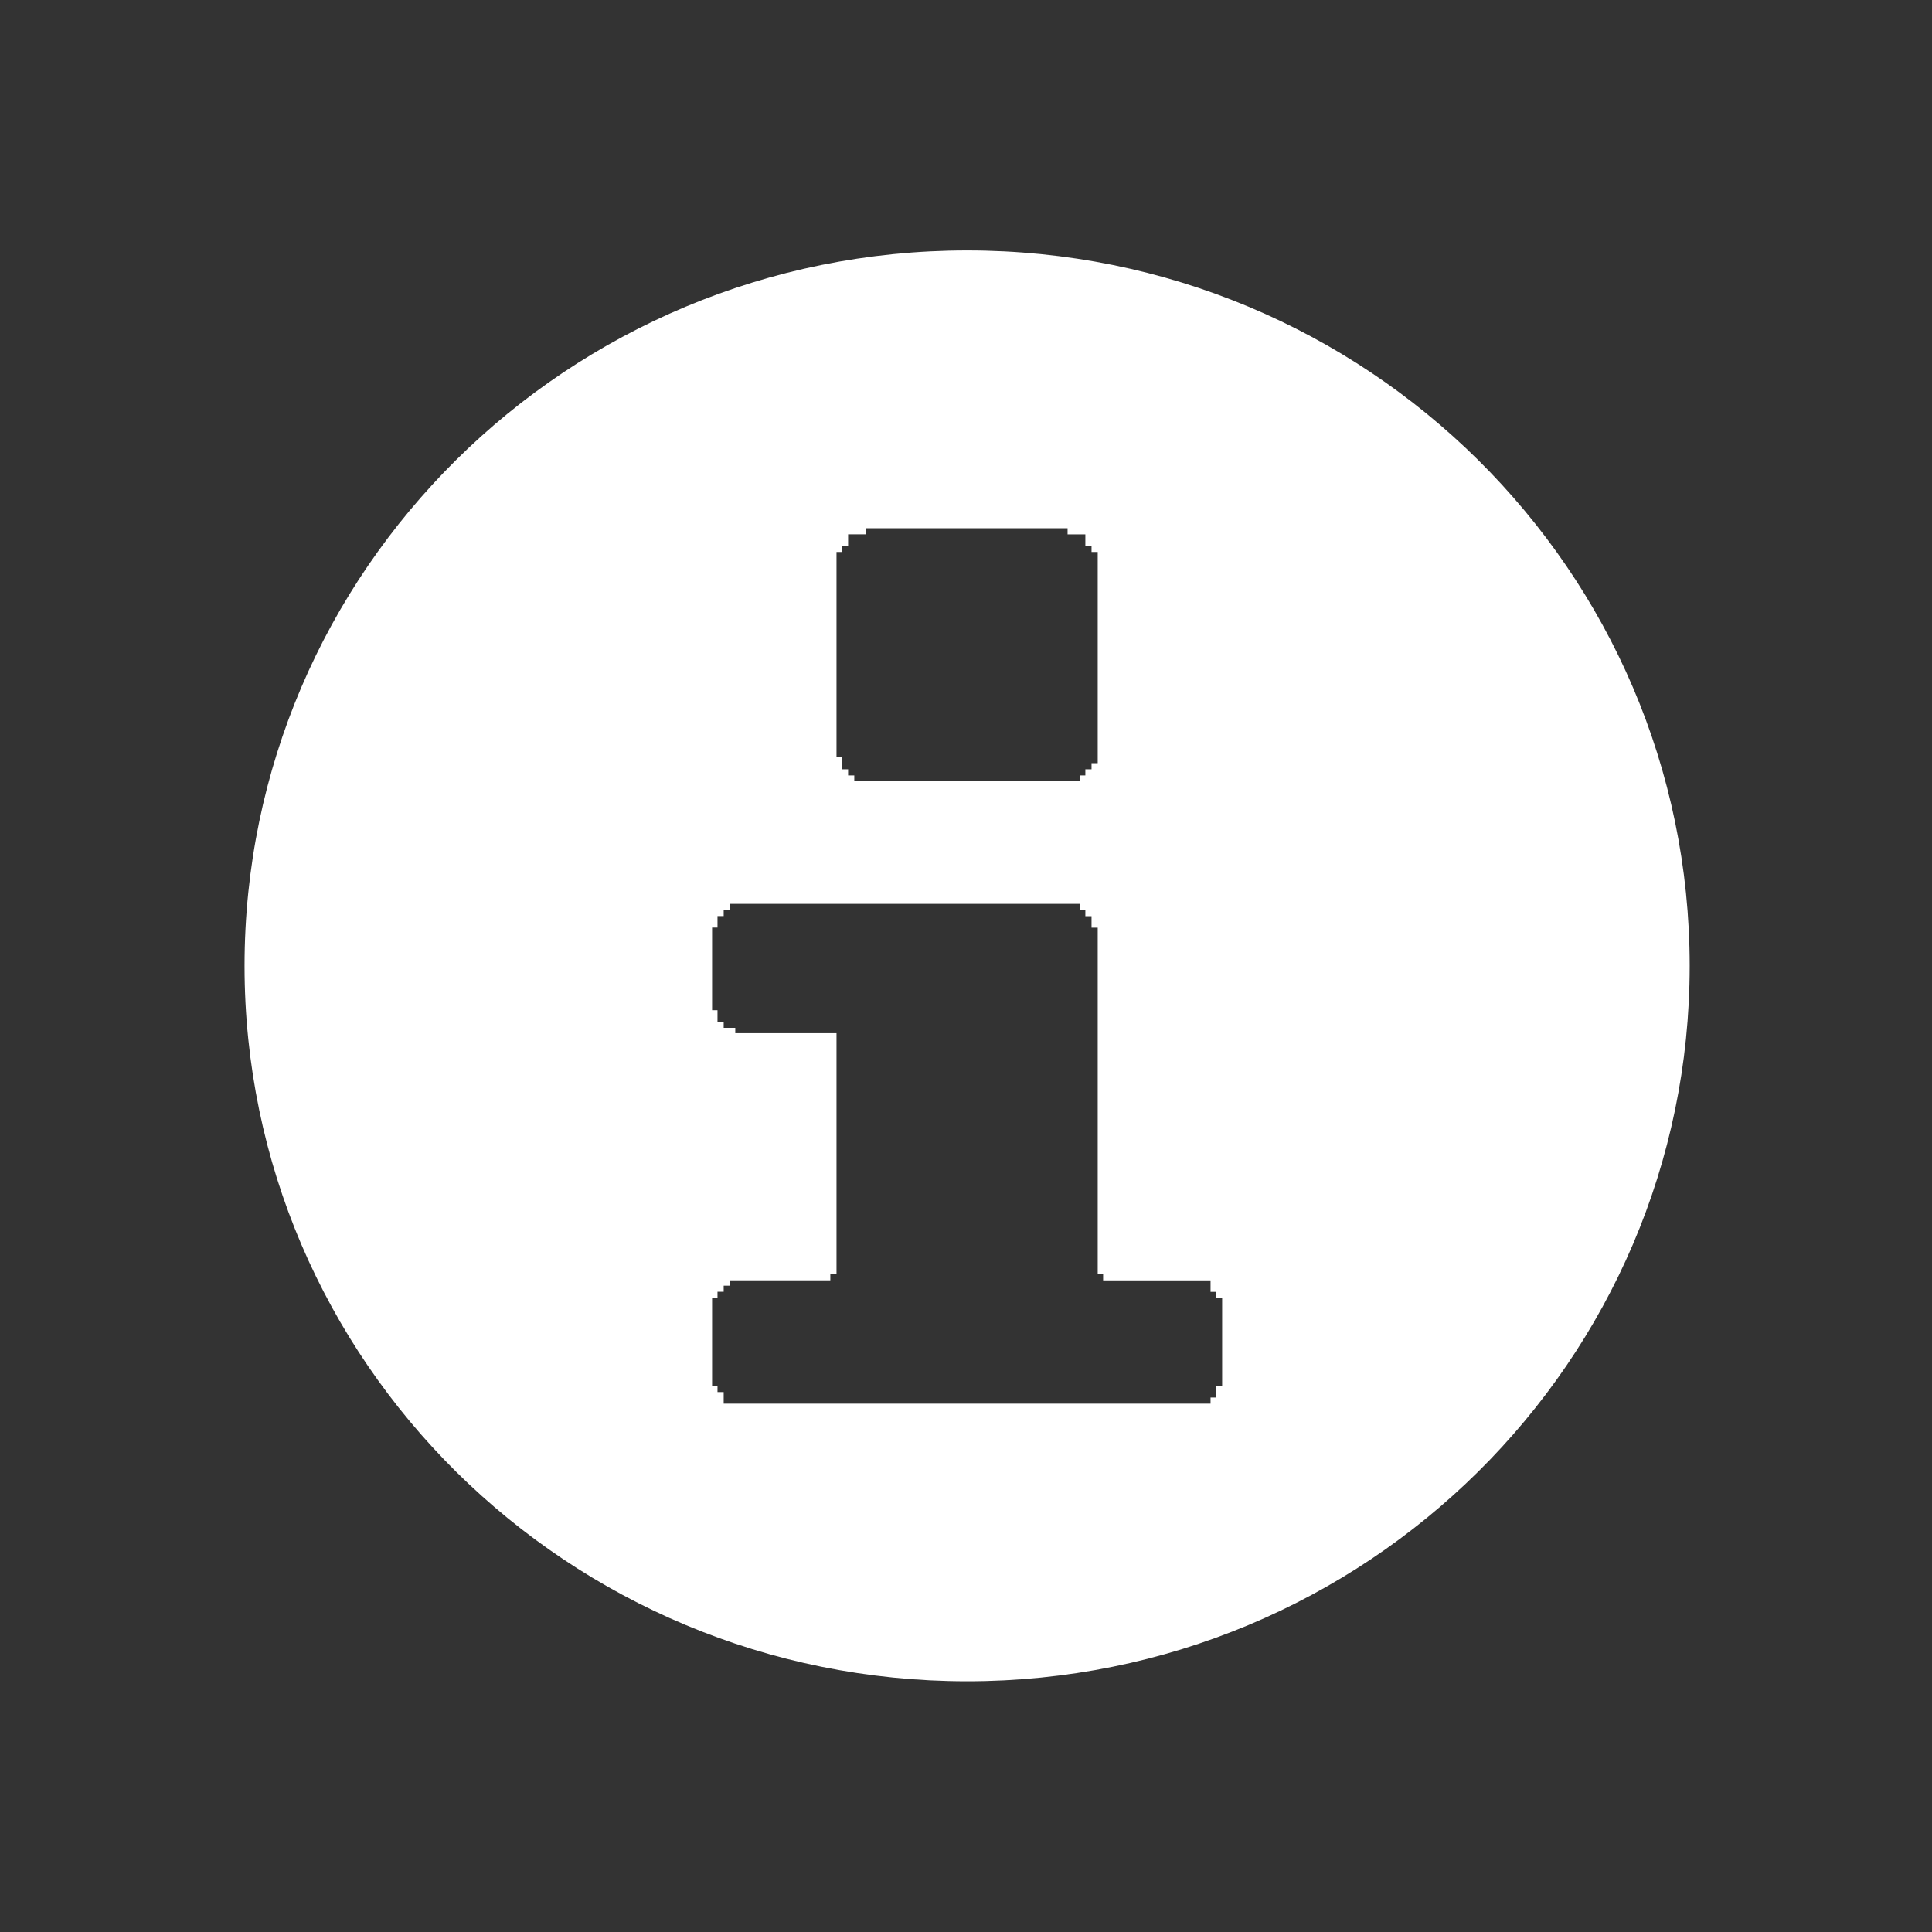 <?xml version="1.0" encoding="UTF-8" standalone="no"?>
<!-- Created with Inkscape (http://www.inkscape.org/) -->

<svg
   xmlns:dc="http://purl.org/dc/elements/1.1/"
   xmlns:cc="http://creativecommons.org/ns#"
   xmlns:rdf="http://www.w3.org/1999/02/22-rdf-syntax-ns#"
   xmlns:svg="http://www.w3.org/2000/svg"
   xmlns="http://www.w3.org/2000/svg"
   xmlns:sodipodi="http://sodipodi.sourceforge.net/DTD/sodipodi-0.dtd"
   xmlns:inkscape="http://www.inkscape.org/namespaces/inkscape"
   id="svg3127"
   height="40"
   width="40"
   version="1.1"
   sodipodi:docname="info.svg"
   inkscape:version="0.92.0 r15299">
  <rect width="100%" height="100%" fill="#333333" stroke="none"/>
  <defs
     id="defs10" />
  <sodipodi:namedview
     pagecolor="#ffffff"
     bordercolor="#666666"
     borderopacity="1"
     objecttolerance="10"
     gridtolerance="10"
     guidetolerance="10"
     inkscape:pageopacity="0"
     inkscape:pageshadow="2"
     inkscape:window-width="1366"
     inkscape:window-height="705"
     id="namedview8"
     showgrid="false"
     inkscape:zoom="5.9"
     inkscape:cx="-1.1016949"
     inkscape:cy="20"
     inkscape:window-x="-8"
     inkscape:window-y="-8"
     inkscape:window-maximized="1"
     inkscape:current-layer="svg3127" />
  <path
     id="_286634704"
     d="m 20.023,5.185 c -8.264,0 -14.96,6.63 -14.96,14.812 0,8.182 6.696,14.812 14.96,14.812 8.264,0 14.96,-6.63 14.96,-14.812 0,-8.182 -6.696,-14.812 -14.96,-14.812 z m -2.096,5.751 h 4.176 v 0.127 h 0.368 v 0.238 h 0.128 v 0.127 h 0.128 v 4.372 h -0.128 v 0.127 h -0.128 v 0.127 h -0.112 v 0.111 h -4.672 v -0.111 h -0.128 v -0.127 h -0.128 v -0.253 h -0.112 v -4.246 h 0.112 V 11.3 h 0.128 v -0.238 h 0.368 z m -2.816,7.778 h 7.248 v 0.127 h 0.112 v 0.127 h 0.128 v 0.238 h 0.128 v 7.176 h 0.112 v 0.127 h 2.224 v 0.238 h 0.112 v 0.127 h 0.128 v 1.822 h -0.128 v 0.238 h -0.112 v 0.127 H 14.983 V 28.821 h -0.128 v -0.127 h -0.112 v -1.822 h 0.112 v -0.127 h 0.128 V 26.619 h 0.128 v -0.111 h 2.08 v -0.127 h 0.128 v -4.99 h -2.096 v -0.111 h -0.24 v -0.127 h -0.128 v -0.238 h -0.112 v -1.711 h 0.112 v -0.238 h 0.128 v -0.127 h 0.128 z"
     inkscape:connector-curvature="0"
     style="fill:#ffffff;fill-rule:evenodd;stroke-width:0.509" />
</svg>
